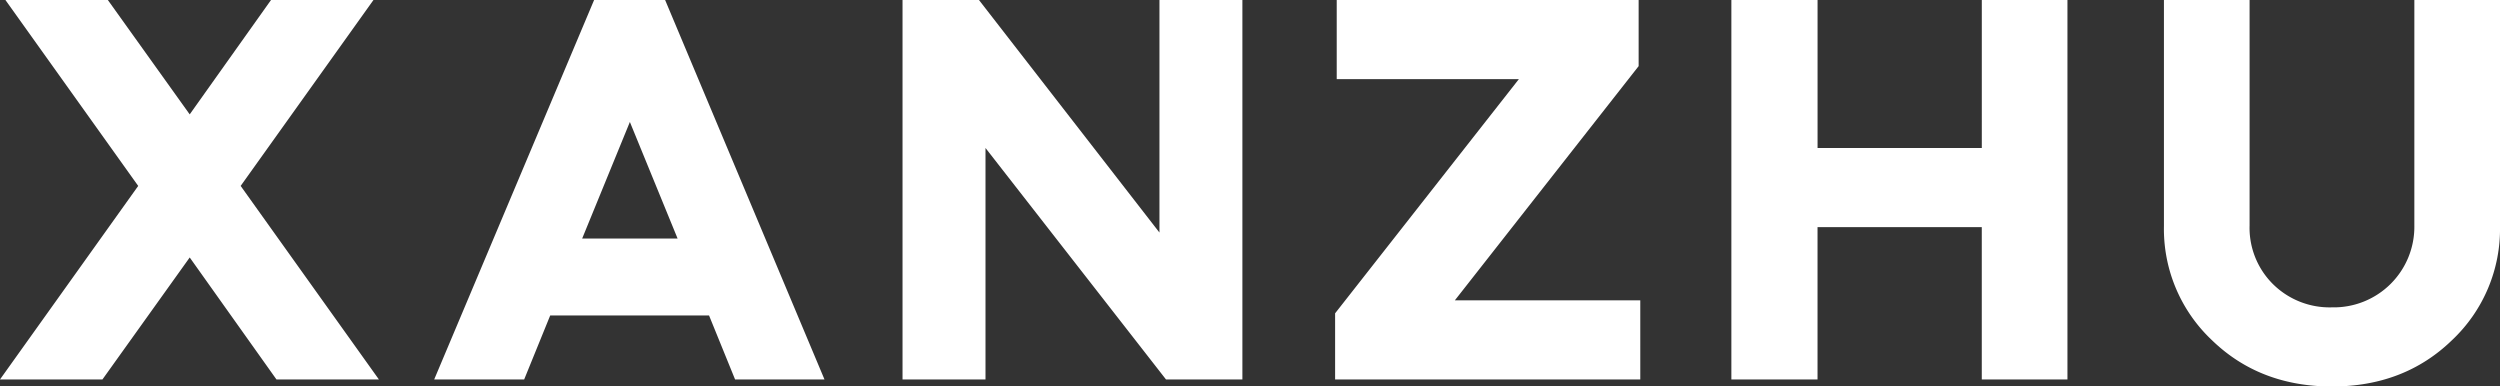 <svg xmlns="http://www.w3.org/2000/svg" viewBox="0 0 452.942 70.024"><rect x="0" y="0" width="452.942" height="70.024" fill="#333333" stroke="none"/><defs/><g fill="#fff"><path d="M.982 0H19.54l14.83 20.722L49.102 0h18.562L43.602 33.685l25.044 35.062H50.087l-15.714-22.1-15.812 22.1H0l25.04-35.062zM78.666 68.747L107.638 0h12.866l28.874 68.747h-16.2l-4.714-11.59H99.683l-4.715 11.59zm35.453-46.65l-8.642 21.114h17.285zM163.518 68.747V0h13.848l32.7 42.131V0h15.026v68.747h-13.843l-32.7-41.937v41.937zM297.182 68.747H241.89V56.766l33.293-42.426h-33V0h54.7v11.982l-33.294 42.426h33.593zM313.684 68.747V0h15.615v26.811h29.758V0h15.517v68.747h-15.521v-27.6h-29.758v27.6zM437.425 0h15.517v40.954a27.664 27.664 0 01-8.741 20.722c-5.794 5.6-13.062 8.348-21.7 8.348s-15.91-2.75-21.705-8.348a27.665 27.665 0 01-8.741-20.722V0h15.517v40.855a14.358 14.358 0 004.224 10.607 14.585 14.585 0 0010.7 4.223 14.6 14.6 0 0014.928-14.83z"/></g></svg>
